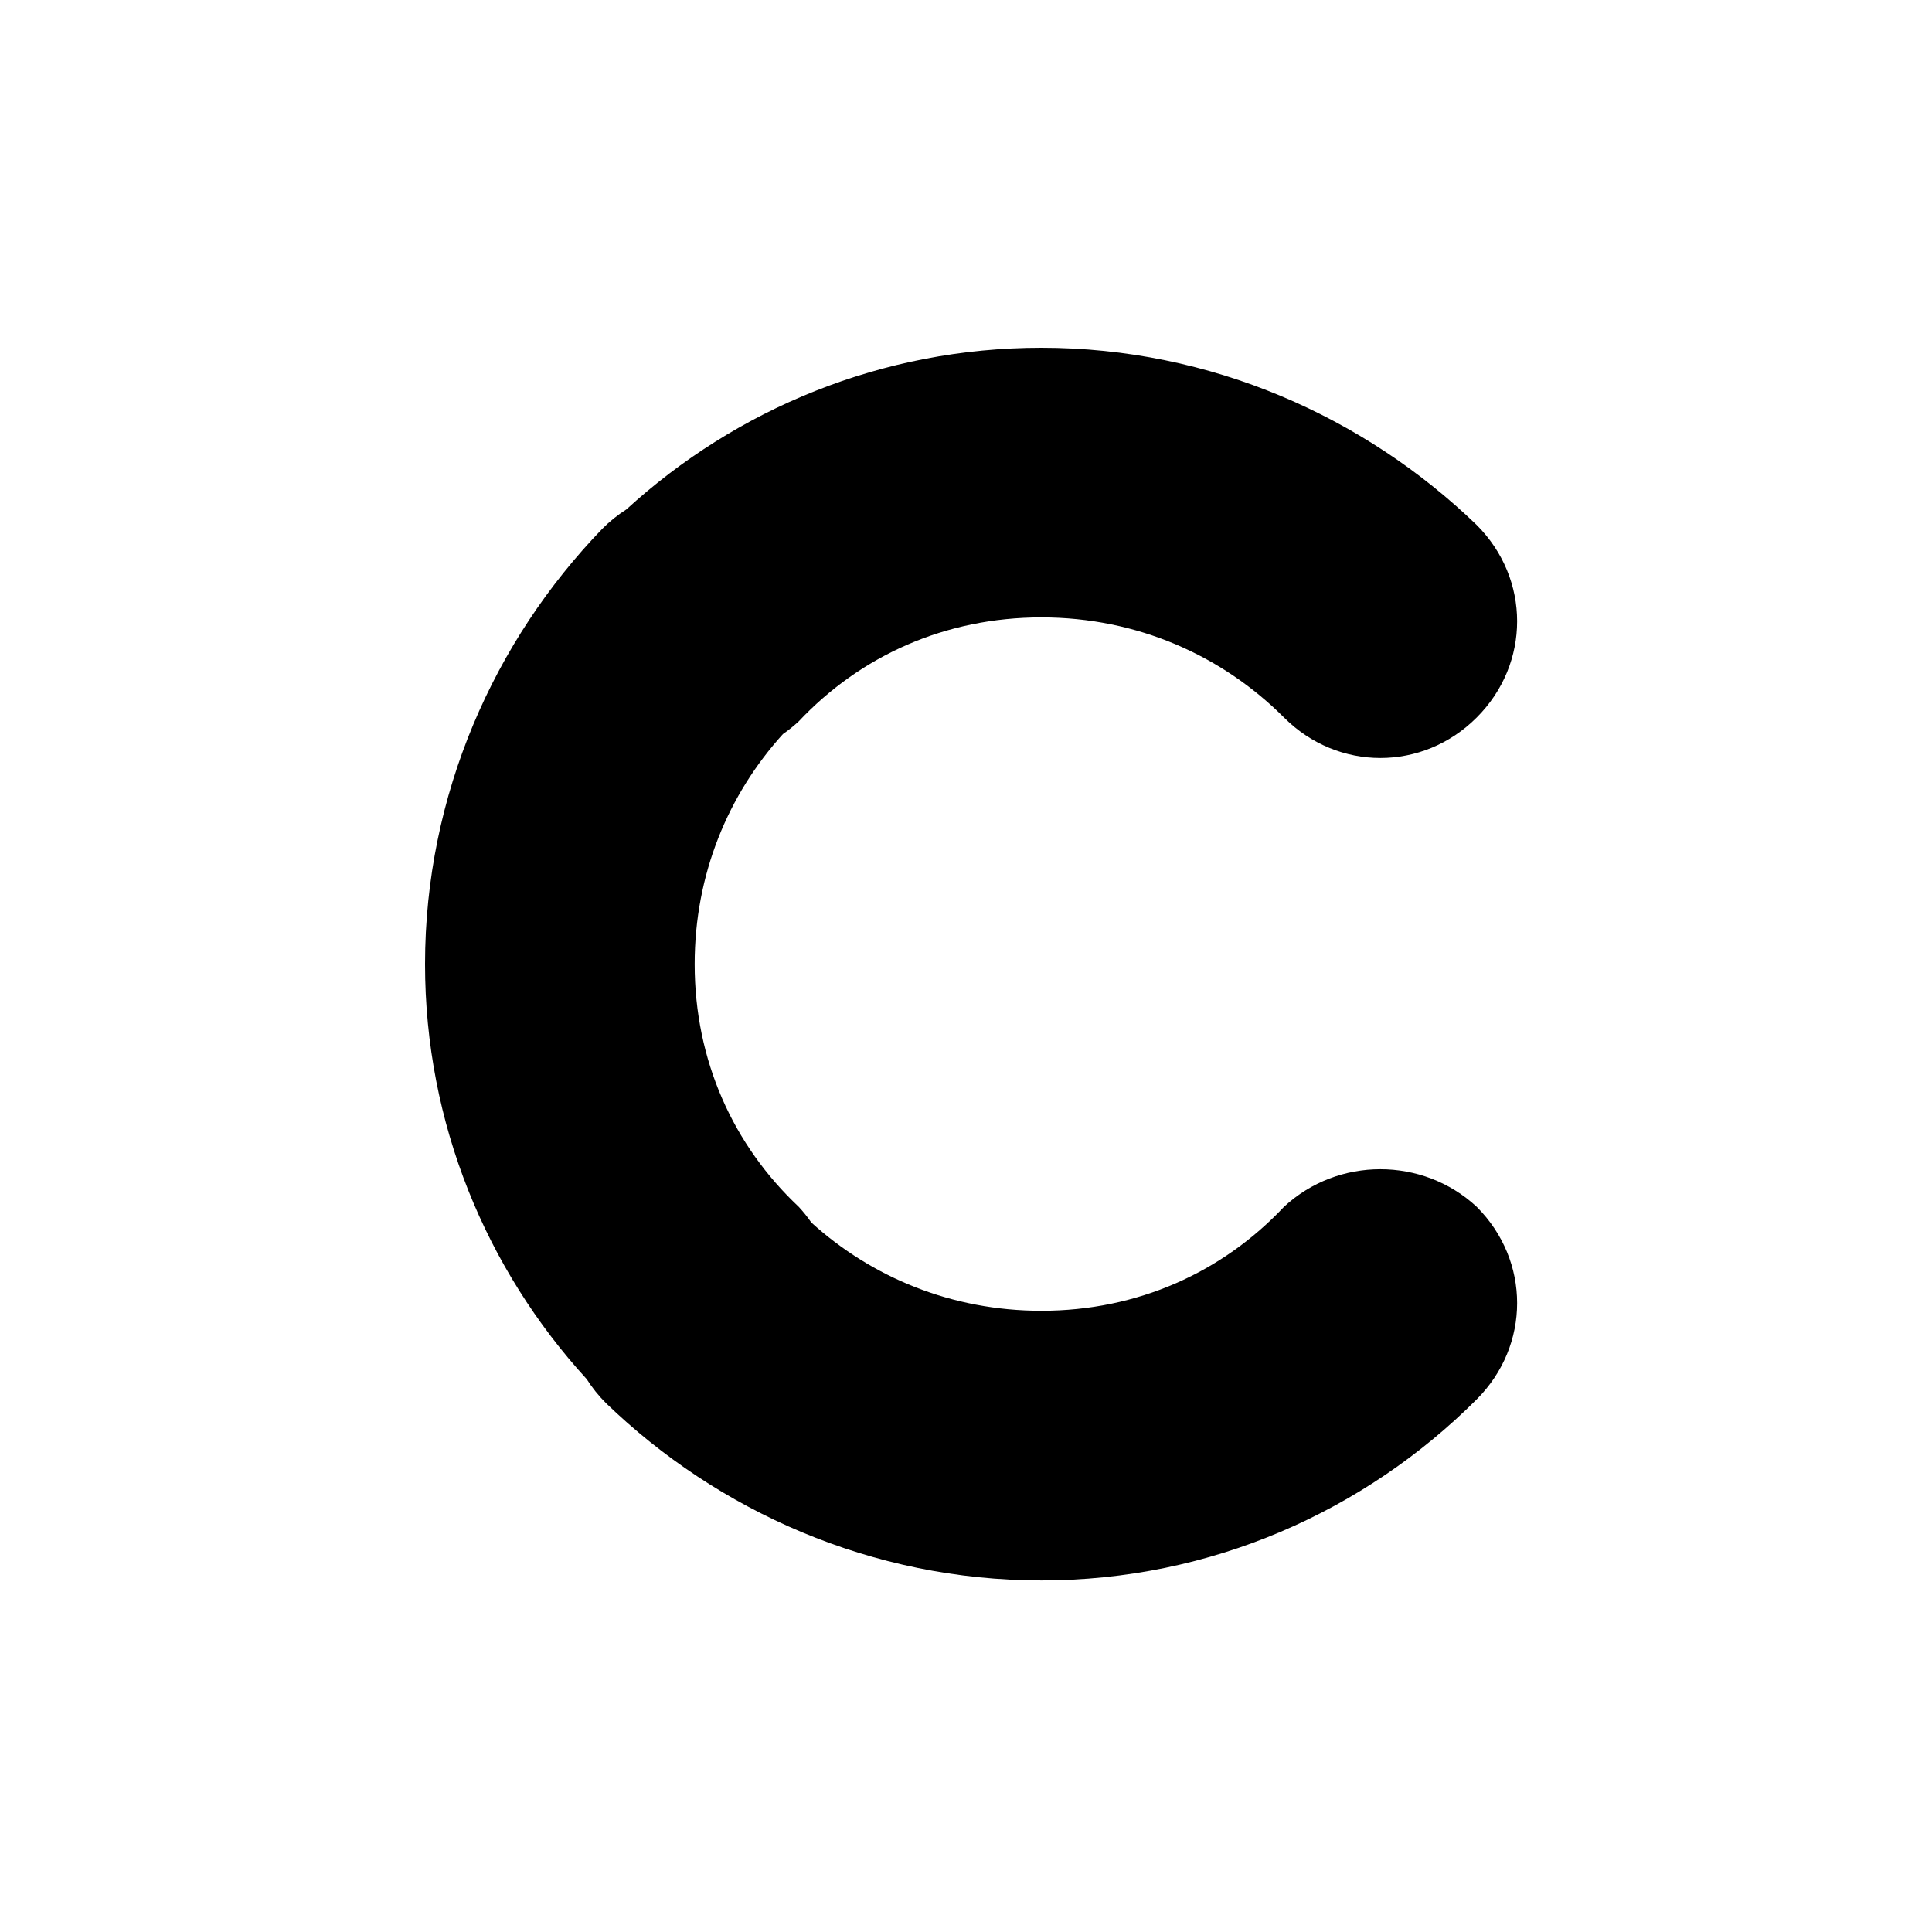 <svg xmlns="http://www.w3.org/2000/svg" xmlns:xlink="http://www.w3.org/1999/xlink" width="50" height="50" viewBox="0 0 50 50">
  <defs>
    <path id="contentful-a" d="M26.951,9 C31.337,9 35.325,10.794 38.216,13.586 C39.612,14.982 39.612,17.175 38.216,18.57 C36.82,19.966 34.627,19.966 33.231,18.57 C31.636,16.975 29.443,15.978 26.951,15.978 C24.458,15.978 22.265,16.975 20.67,18.67 C20.541,18.79 20.405,18.899 20.263,18.997 C18.848,20.557 17.978,22.623 17.978,24.951 C17.978,27.443 18.975,29.636 20.67,31.231 C20.79,31.361 20.9,31.497 20.997,31.639 C22.558,33.054 24.624,33.923 26.951,33.923 C29.443,33.923 31.636,32.926 33.231,31.231 C34.627,29.935 36.82,29.935 38.216,31.231 C39.612,32.627 39.612,34.82 38.216,36.216 C35.325,39.107 31.337,40.901 26.951,40.901 C22.564,40.901 18.577,39.107 15.686,36.316 C15.491,36.122 15.324,35.912 15.184,35.692 C12.588,32.852 11,29.078 11,24.951 C11,20.564 12.794,16.577 15.586,13.686 C15.78,13.491 15.989,13.324 16.21,13.184 C19.05,10.588 22.824,9 26.951,9 Z"/>
  </defs>
  <use xlink:href="#contentful-a"/>
</svg>

